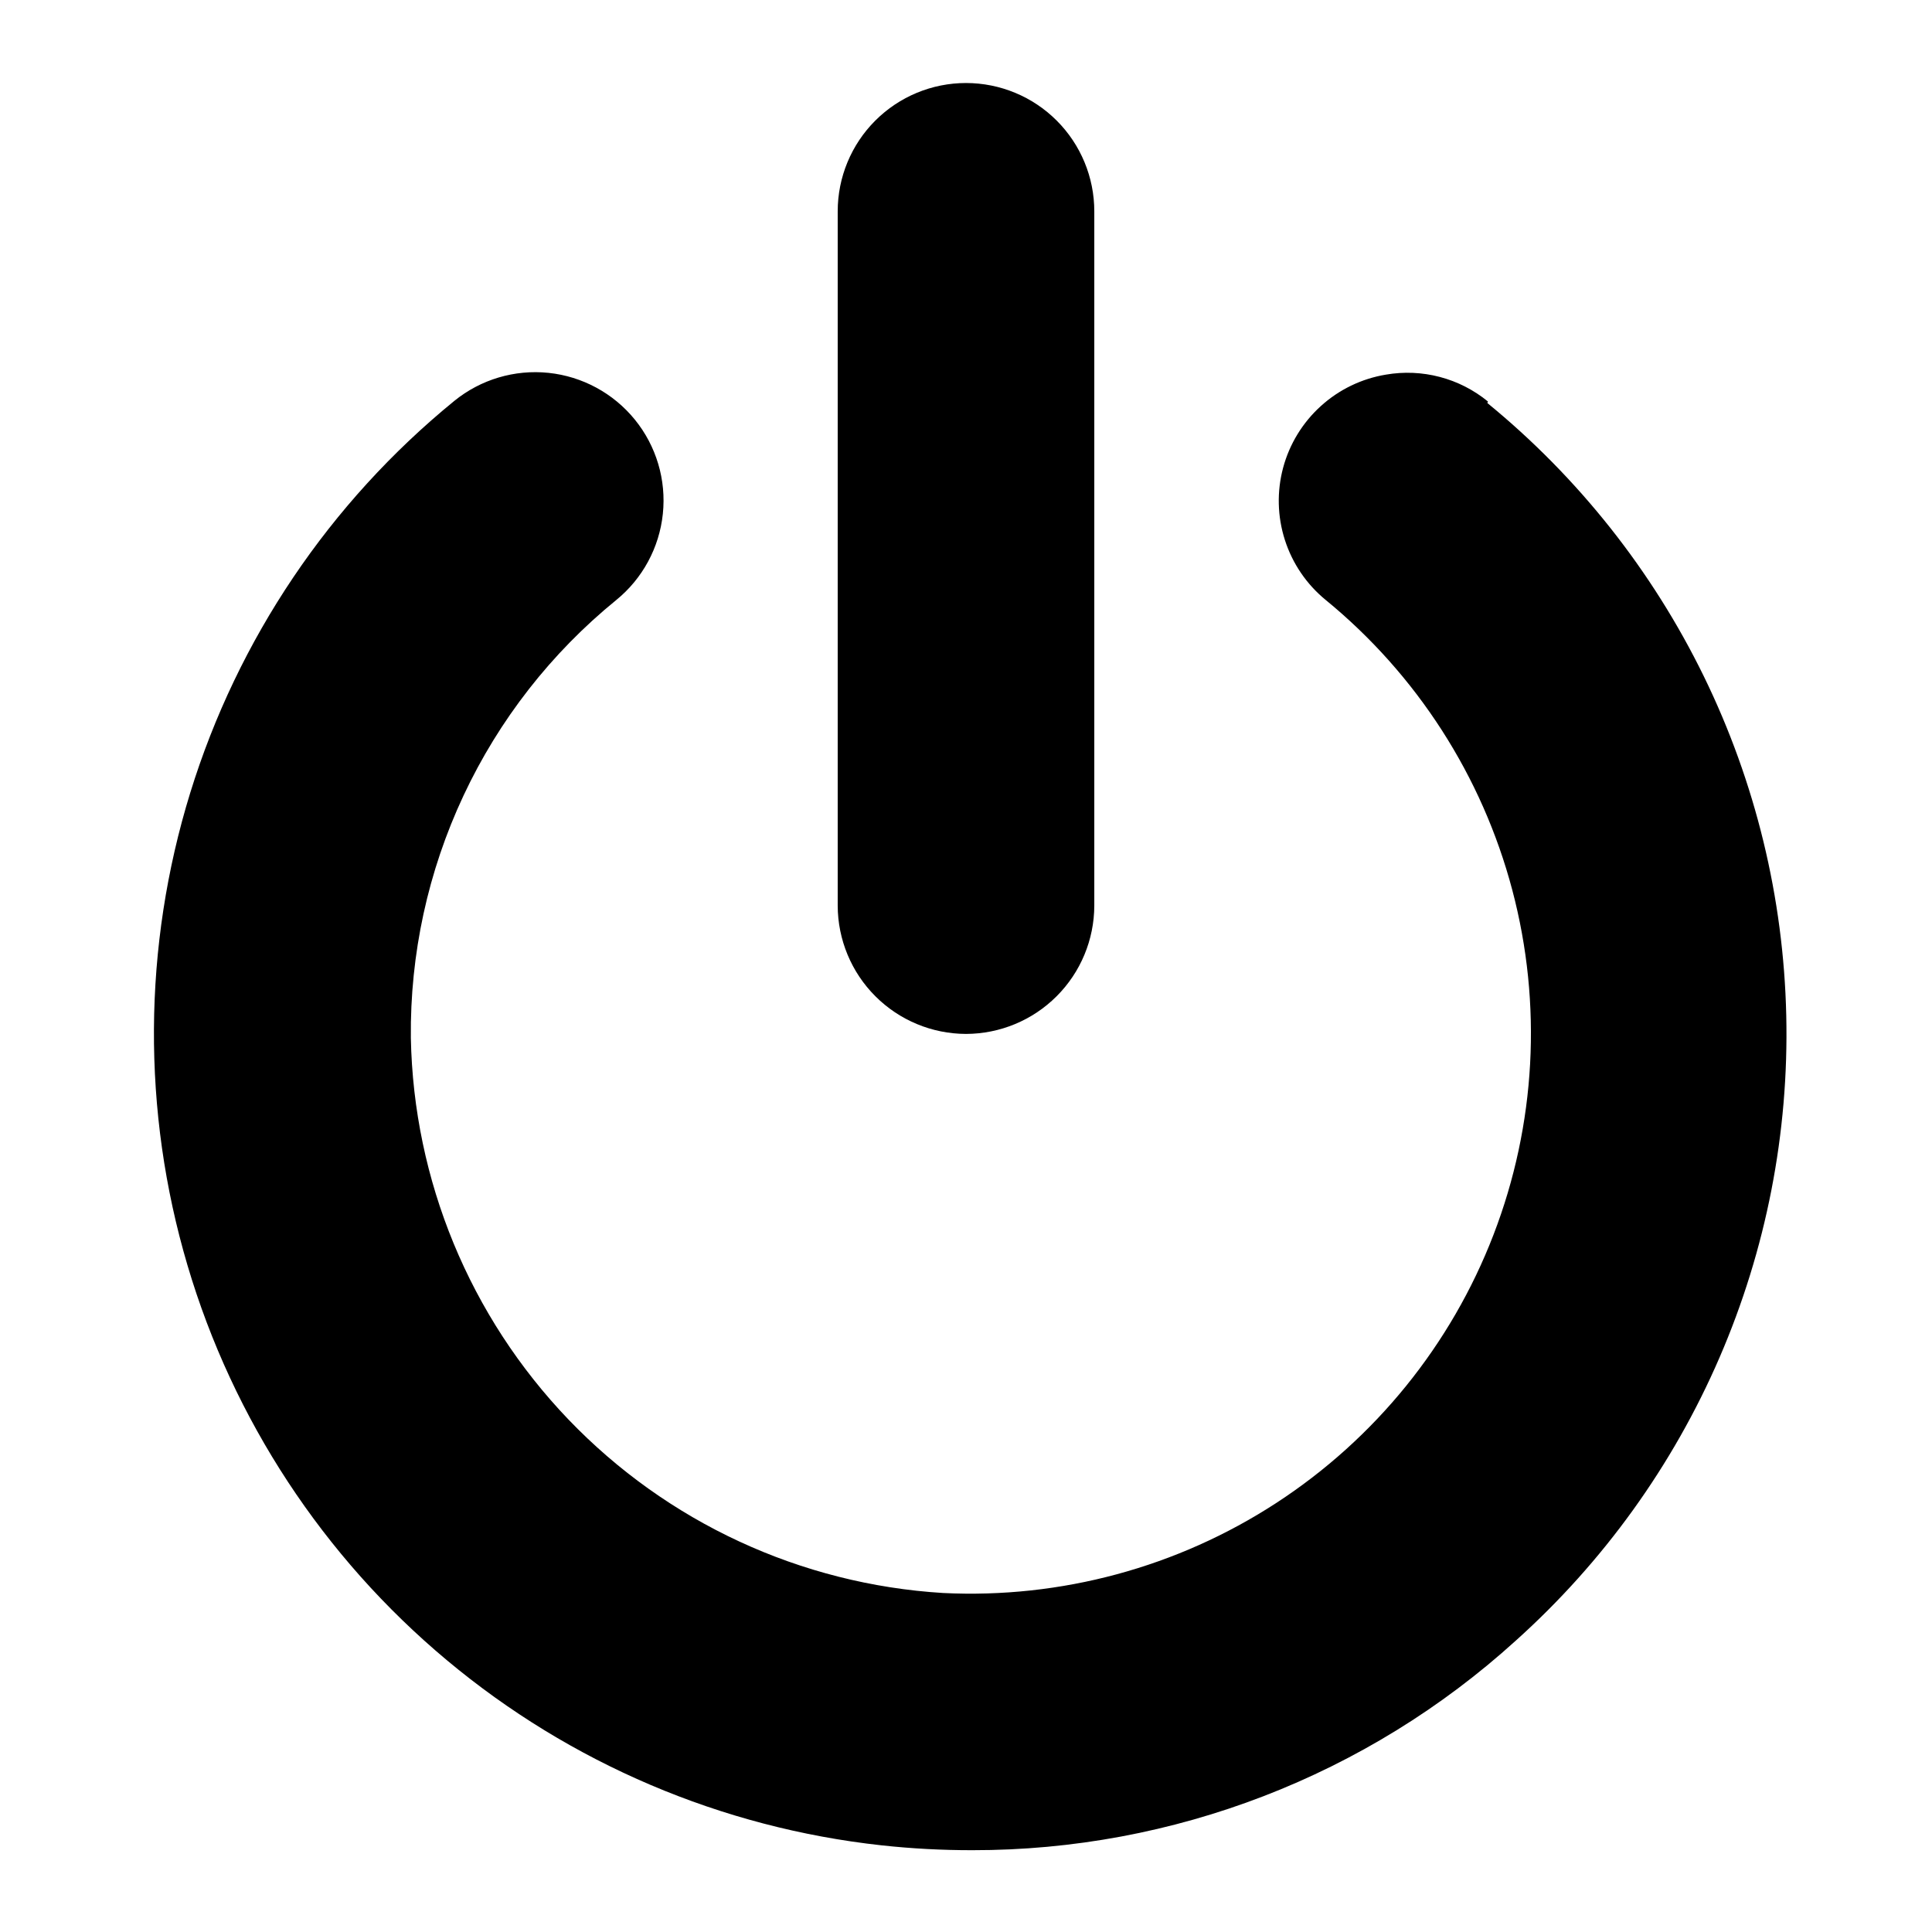<?xml version="1.0" encoding="UTF-8" standalone="no"?> <svg width="64" height="64" viewBox="0 0 64 64" fill="none" xmlns="http://www.w3.org/2000/svg">
<path d="M49.29 13.3C48.823 12.918 48.28 12.64 47.697 12.487C47.114 12.333 46.504 12.307 45.91 12.41C45.106 12.543 44.357 12.904 43.754 13.452C43.15 13.999 42.716 14.708 42.505 15.495C42.294 16.282 42.315 17.114 42.564 17.889C42.813 18.665 43.28 19.353 43.91 19.87C46.933 22.344 49.098 25.709 50.097 29.485C51.096 33.262 50.878 37.257 49.474 40.903C48.071 44.548 45.552 47.657 42.278 49.788C39.004 51.919 35.142 52.962 31.24 52.77C26.528 52.482 22.097 50.429 18.83 47.022C15.563 43.614 13.699 39.1 13.61 34.38C13.581 31.608 14.177 28.864 15.355 26.354C16.532 23.843 18.26 21.631 20.41 19.88C21.285 19.169 21.842 18.14 21.958 17.018C22.075 15.897 21.741 14.775 21.03 13.9C20.319 13.025 19.29 12.468 18.168 12.351C17.047 12.235 15.925 12.569 15.05 13.28C10.918 16.651 7.875 21.167 6.302 26.262C4.73 31.357 4.698 36.803 6.211 41.916C7.724 47.029 10.714 51.581 14.806 54.999C18.898 58.418 23.909 60.551 29.21 61.13C30.206 61.238 31.208 61.291 32.21 61.29C38.865 61.298 45.283 58.823 50.21 54.35C53.11 51.748 55.413 48.549 56.96 44.973C58.507 41.398 59.262 37.529 59.172 33.634C59.083 29.738 58.152 25.909 56.443 22.407C54.733 18.906 52.286 15.816 49.27 13.35L49.29 13.3Z" fill="black"/>
<path d="M32 34.25C33.126 34.247 34.206 33.799 35.002 33.002C35.799 32.206 36.247 31.126 36.25 30V7C36.25 5.873 35.802 4.792 35.005 3.995C34.208 3.198 33.127 2.75 32 2.75C30.873 2.75 29.792 3.198 28.995 3.995C28.198 4.792 27.75 5.873 27.75 7V30C27.753 31.126 28.201 32.206 28.998 33.002C29.794 33.799 30.874 34.247 32 34.25Z" fill="black"/>
</svg>
